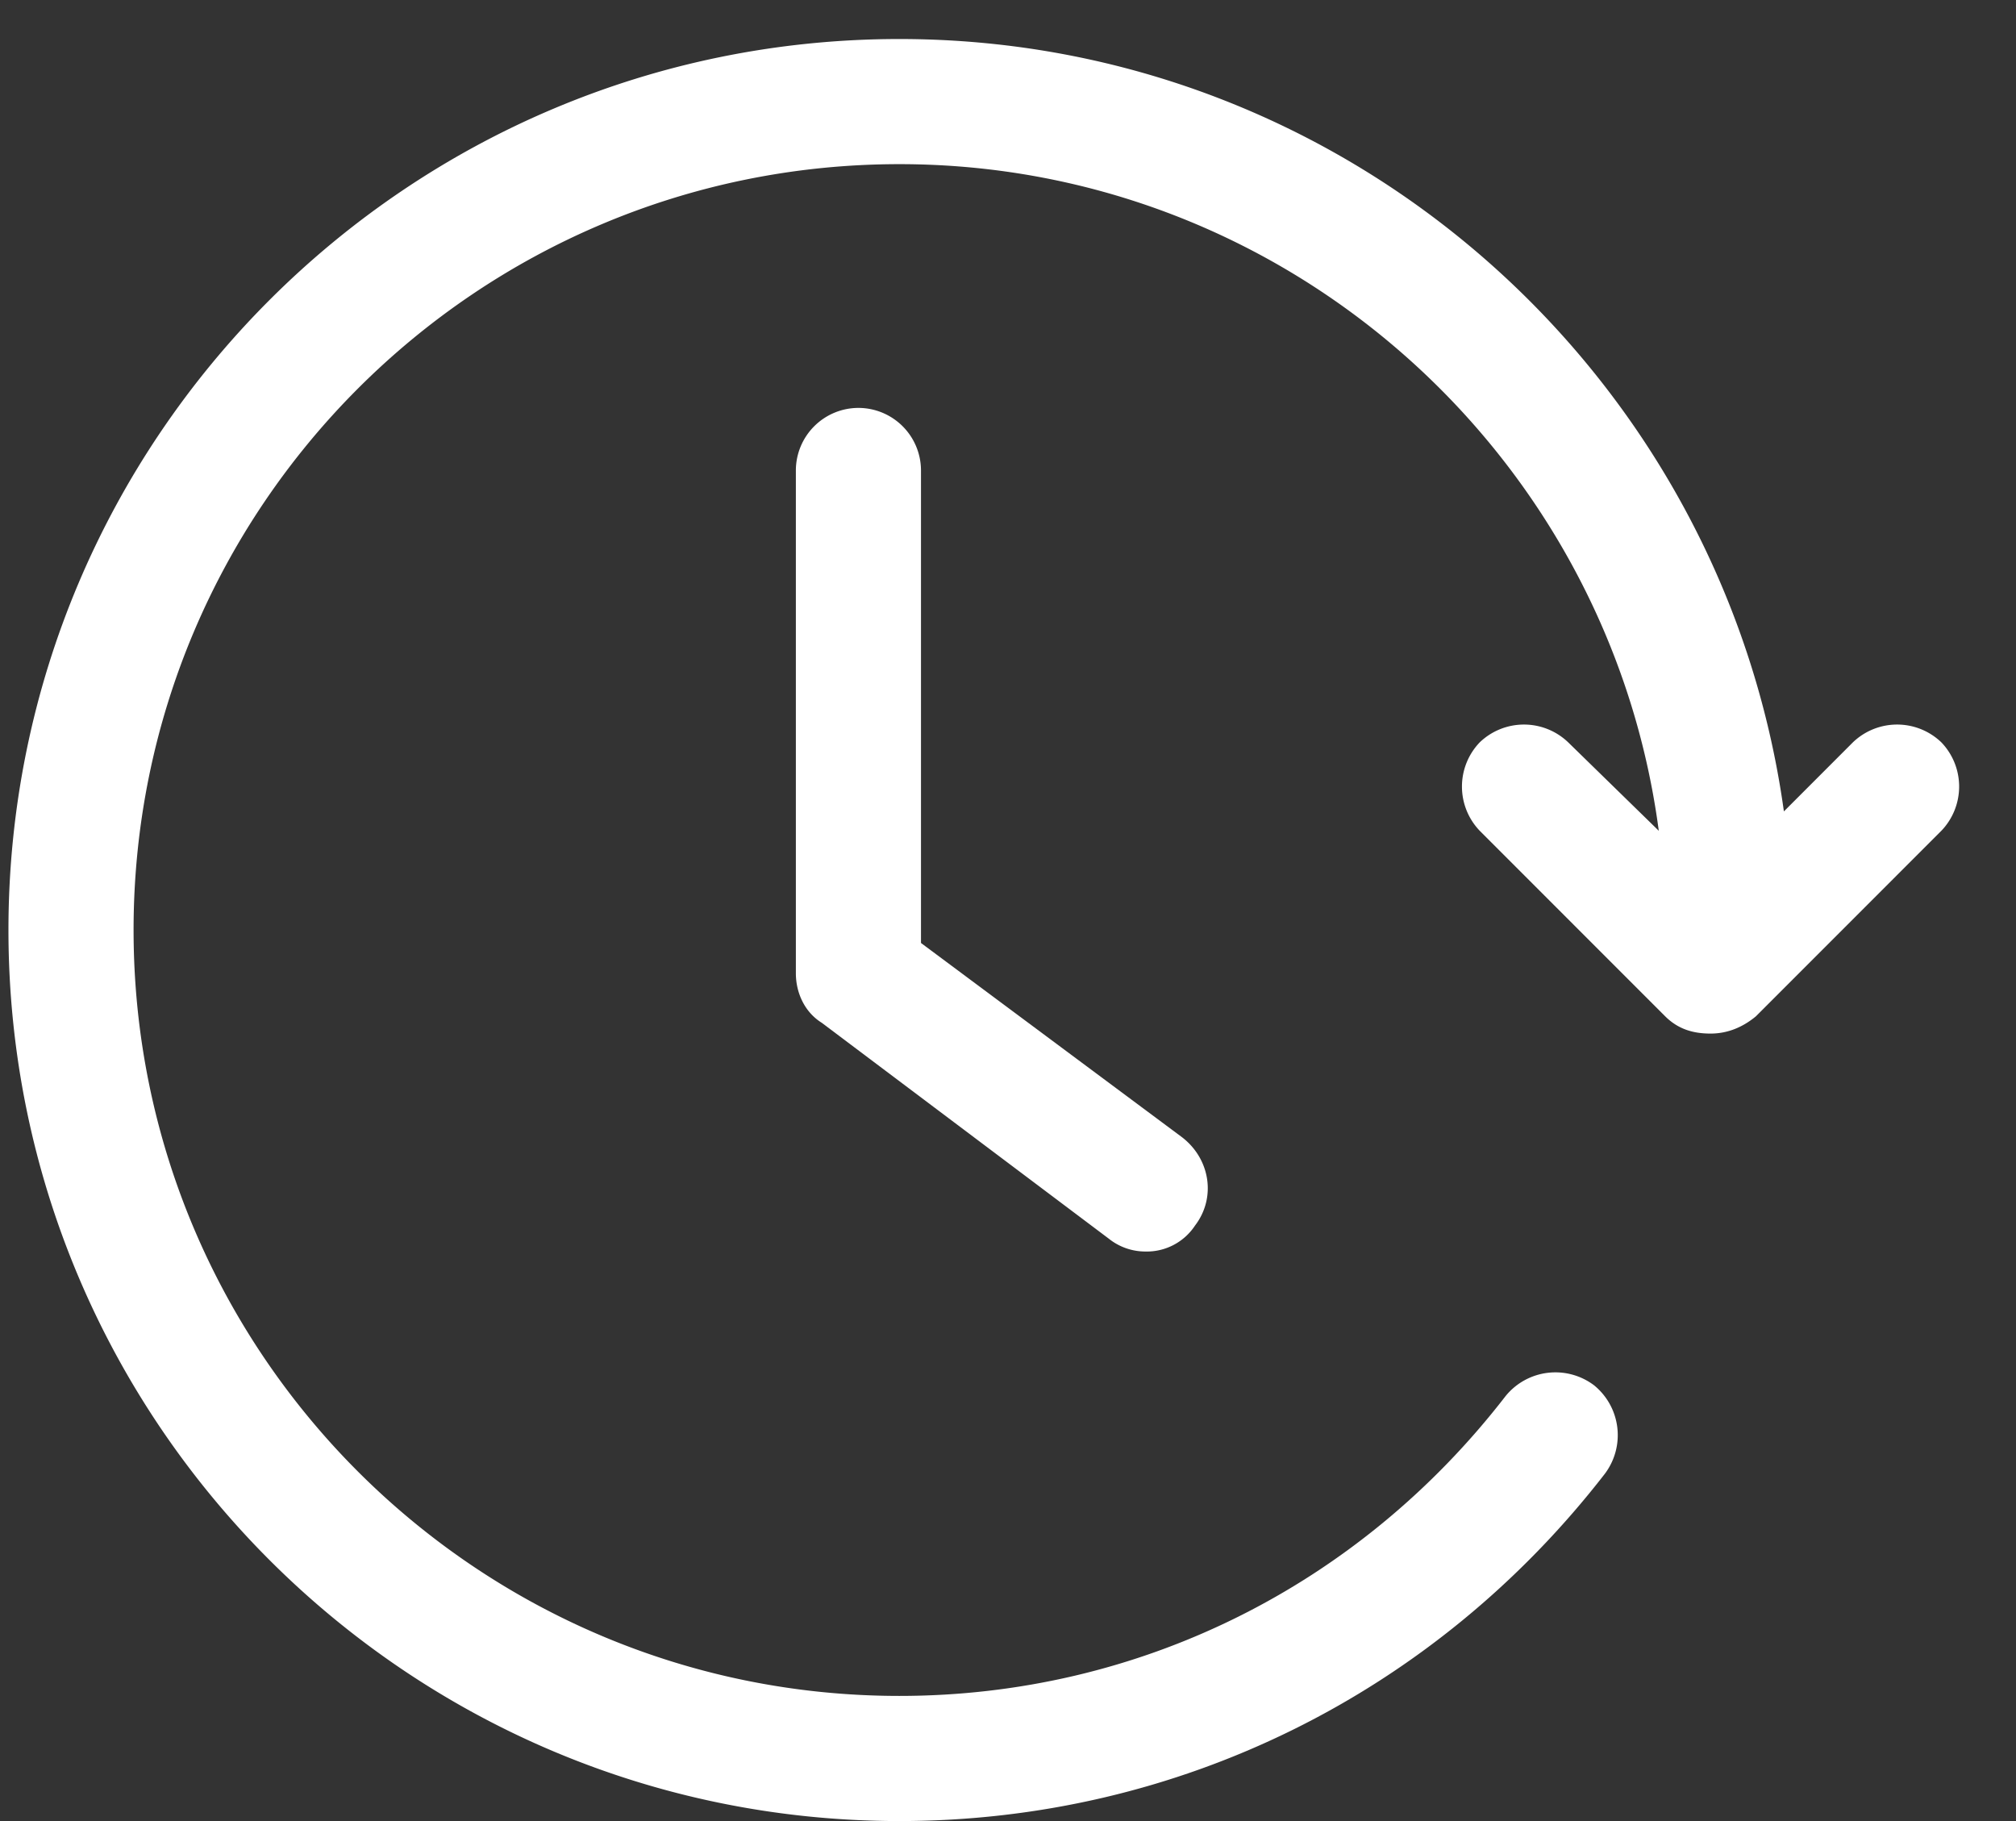 <svg xmlns="http://www.w3.org/2000/svg" width="31" height="28" viewBox="0 0 31 28" fill="none"><rect x="0" y="0" width="31" height="28" fill="#333333" stroke="none"/><path d="M13.2 6.272a.963.963 0 00-.962.962v7.73c0 .298.133.597.398.762l4.412 3.318a.9.9 0 00.564.199.888.888 0 00.763-.398c.331-.432.232-1.029-.2-1.36l-4.013-2.986V7.234a.963.963 0 00-.962-.962z" fill="#fff"/><path d="M13.83 28c4.28 0 8.227-1.957 10.848-5.34a.988.988 0 00-.166-1.36.987.987 0 00-1.36.165c-2.256 2.92-5.64 4.611-9.322 4.611-6.501 0-11.776-5.274-11.776-11.776S7.33 2.524 13.83 2.524c5.971 0 10.914 4.478 11.677 10.25l-1.393-1.36a.982.982 0 00-1.36 0 .982.982 0 000 1.36l2.852 2.853c.2.199.432.265.697.265.265 0 .498-.1.697-.265l2.852-2.853a.982.982 0 000-1.36.982.982 0 00-1.36 0l-1.061 1.062C26.502 5.775 20.763.6 13.83.6 6.266.6.13 6.737.13 14.3S6.266 28 13.83 28z" fill="#fff"/></svg>